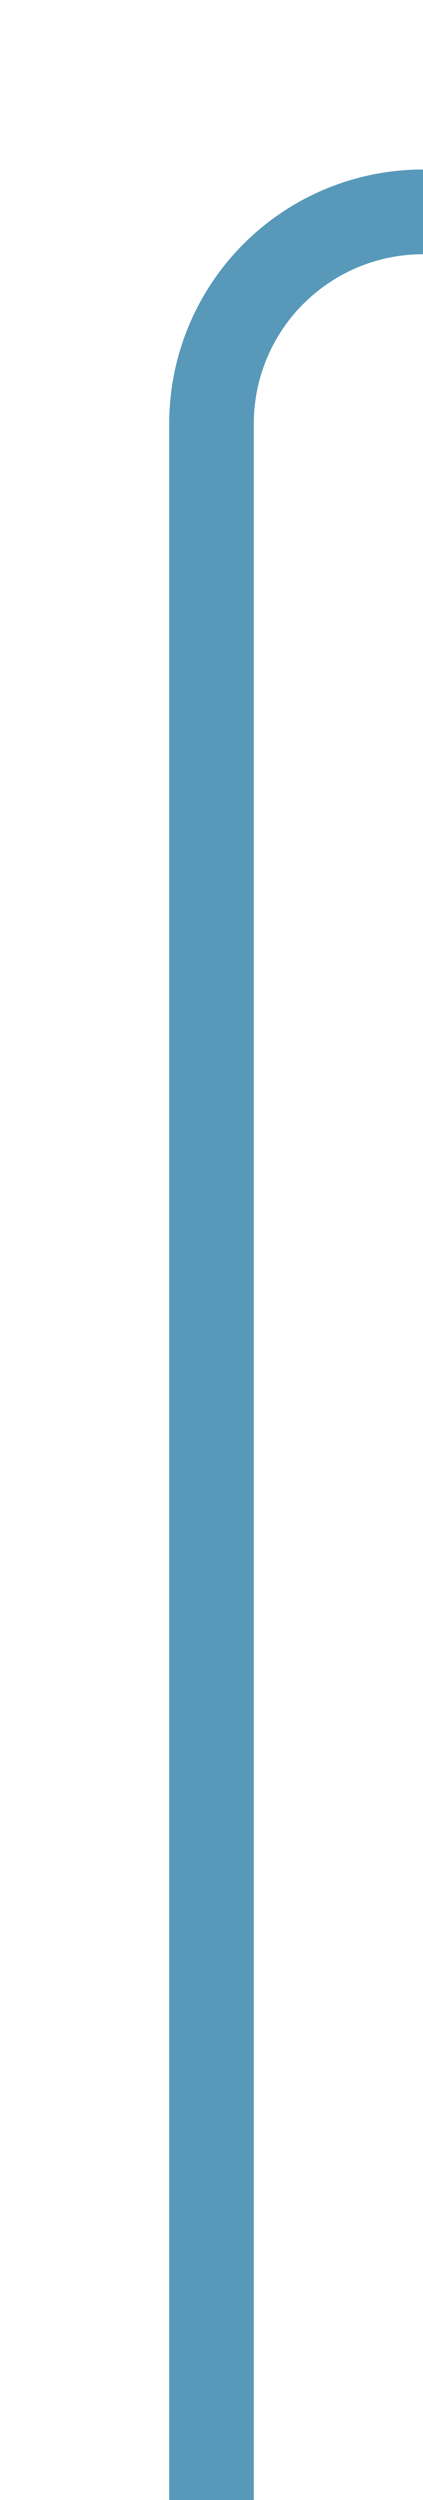 ﻿<?xml version="1.0" encoding="utf-8"?>
<svg version="1.1" xmlns:xlink="http://www.w3.org/1999/xlink" width="10px" height="59px" preserveAspectRatio="xMidYMin meet" viewBox="424 1037  8 59" xmlns="http://www.w3.org/2000/svg">
  <path d="M 428 1096  L 428 1047  A 5 5 0 0 1 433 1042 L 491 1042  A 5 5 0 0 0 496 1037 L 496 994  " stroke-width="2" stroke="#5899ba" fill="none" />
  <path d="M 503.6 995  L 496 988  L 488.4 995  L 503.6 995  Z " fill-rule="nonzero" fill="#5899ba" stroke="none" />
</svg>